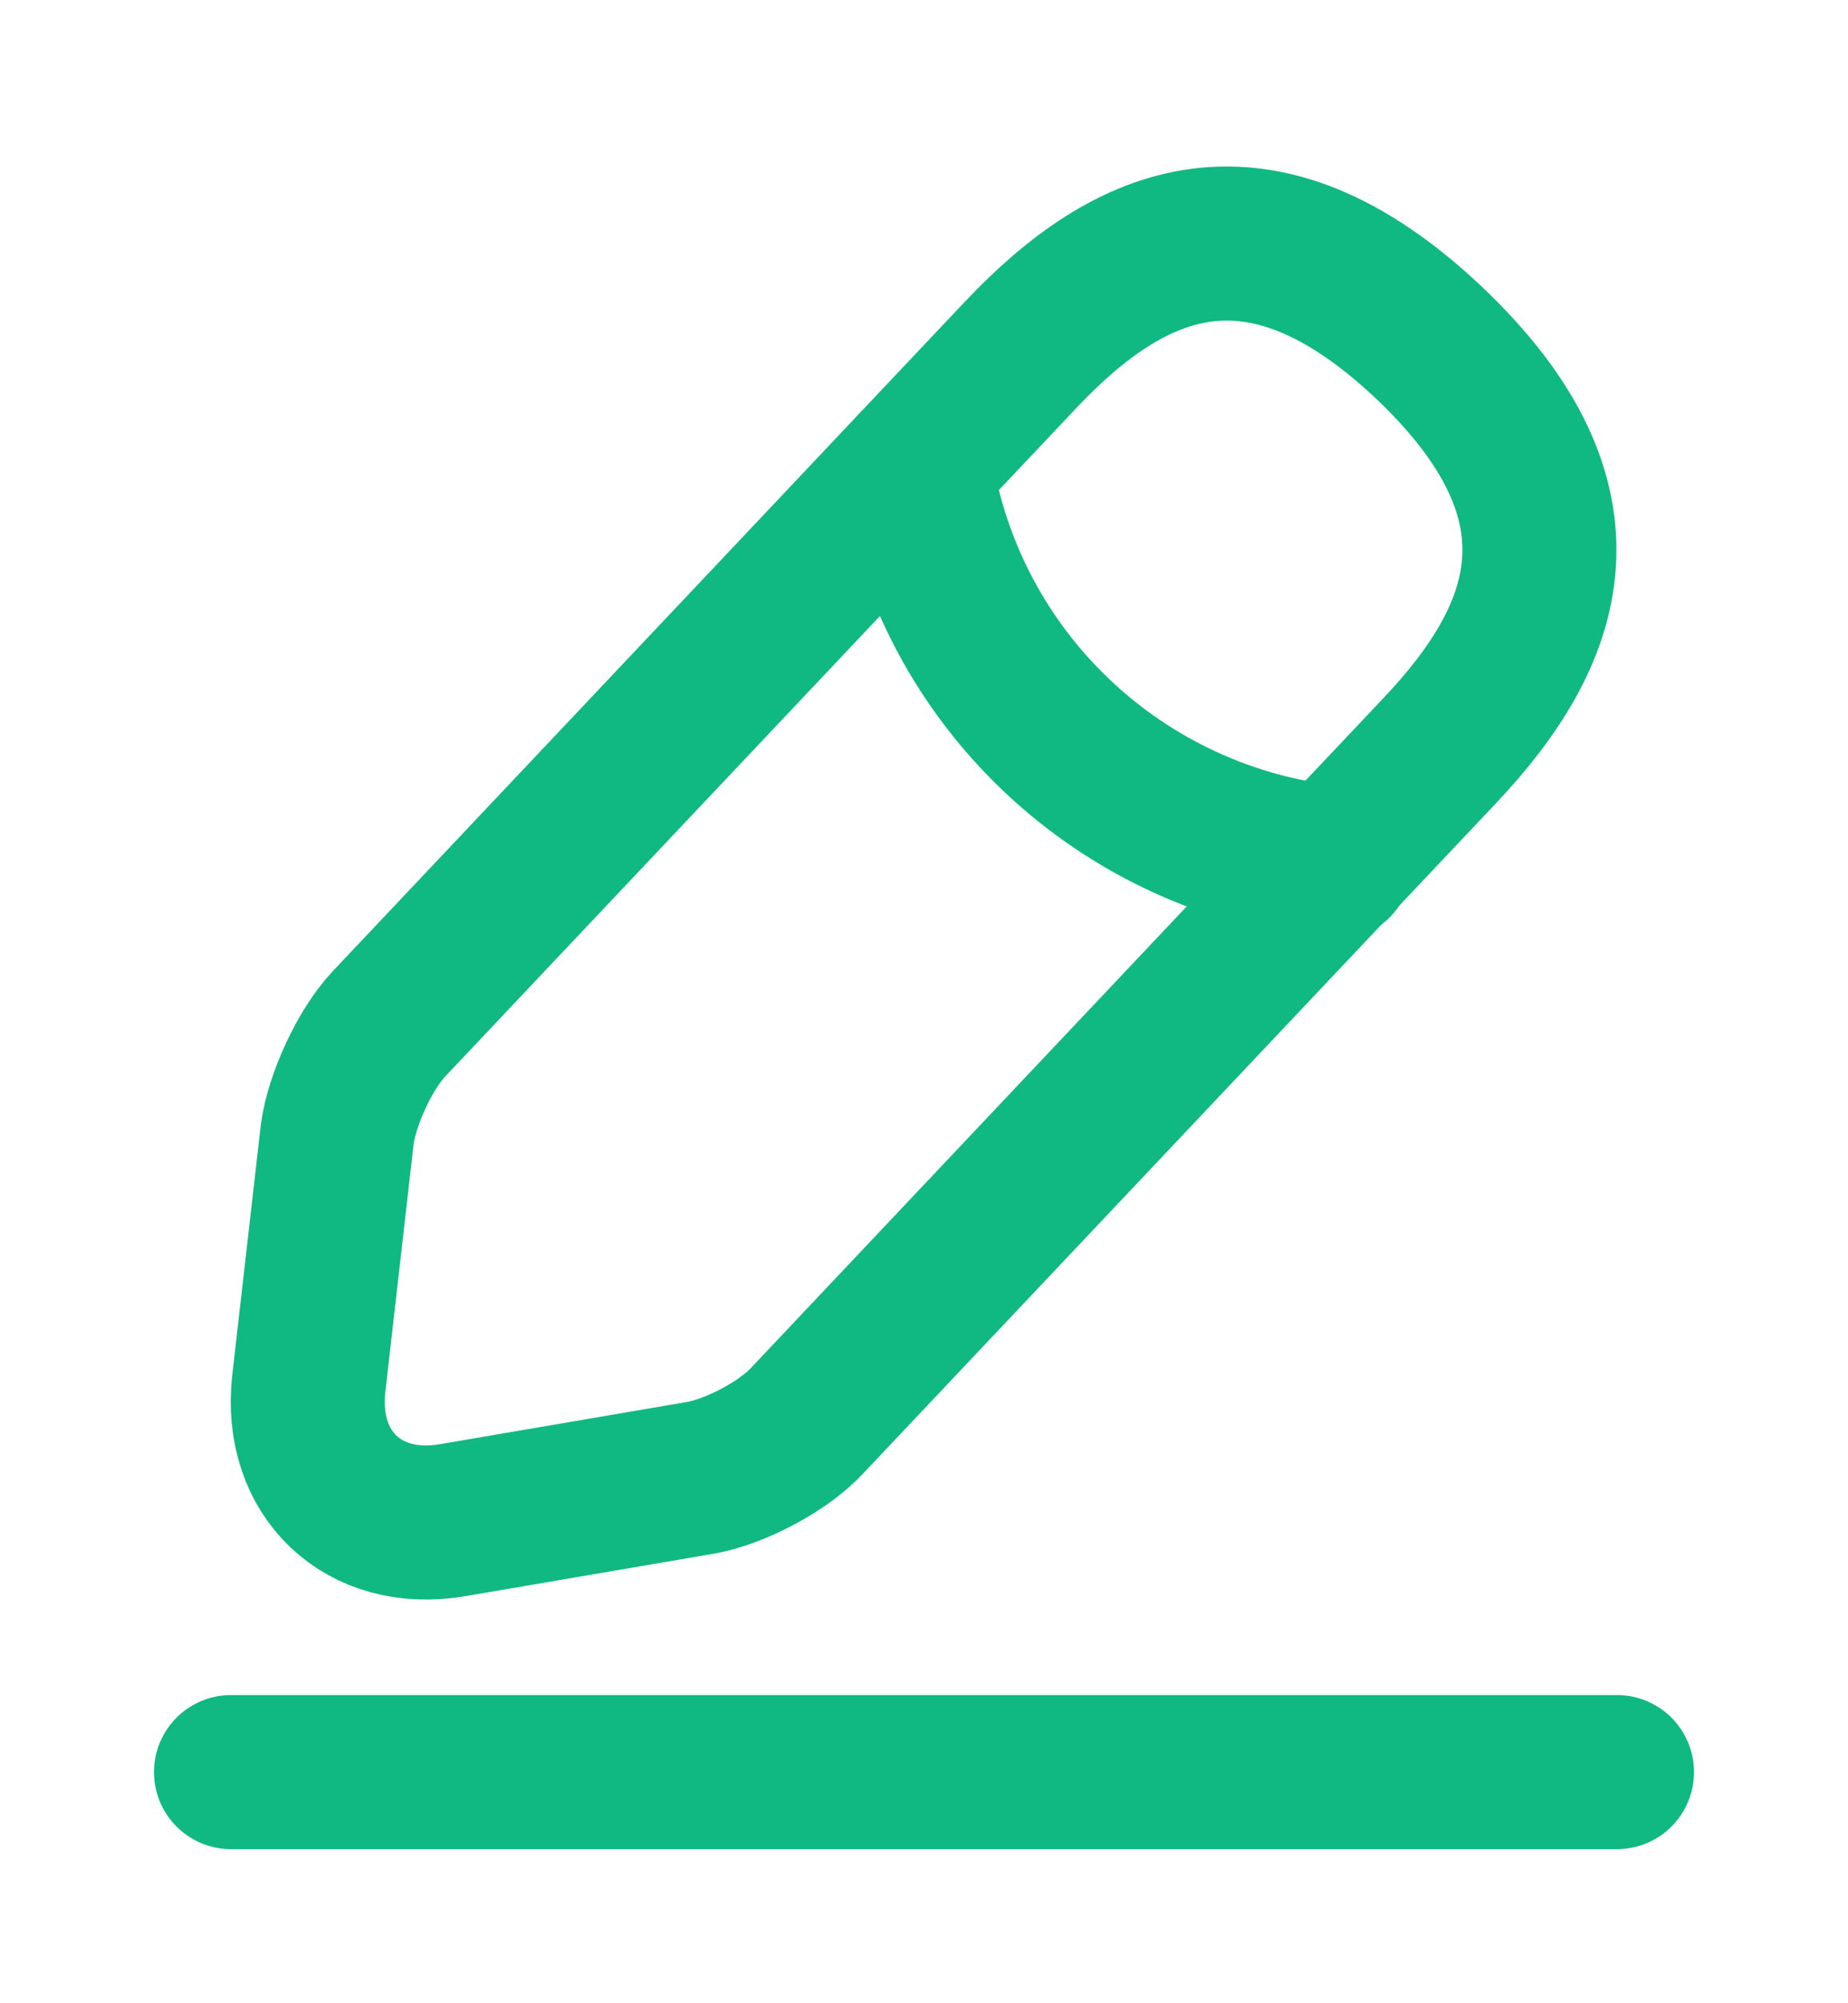 <svg width="12" height="13" viewBox="0 0 12 13" fill="none" xmlns="http://www.w3.org/2000/svg">
<path d="M6.63 2.3L2.525 6.645C2.37 6.81 2.22 7.135 2.19 7.36L2.005 8.98C1.94 9.565 2.36 9.965 2.94 9.865L4.55 9.59C4.775 9.55 5.09 9.385 5.245 9.215L9.35 4.87C10.06 4.12 10.38 3.265 9.275 2.22C8.175 1.185 7.34 1.55 6.63 2.3Z" stroke="#10B981" stroke-miterlimit="10" stroke-linecap="round" stroke-linejoin="round"/>
<path d="M5.945 3.025C6.16 4.405 7.28 5.46 8.67 5.6" stroke="#10B981" stroke-miterlimit="10" stroke-linecap="round" stroke-linejoin="round"/>
<path d="M1.5 11.5H10.5" stroke="#10B981" stroke-miterlimit="10" stroke-linecap="round" stroke-linejoin="round"/>
</svg>

